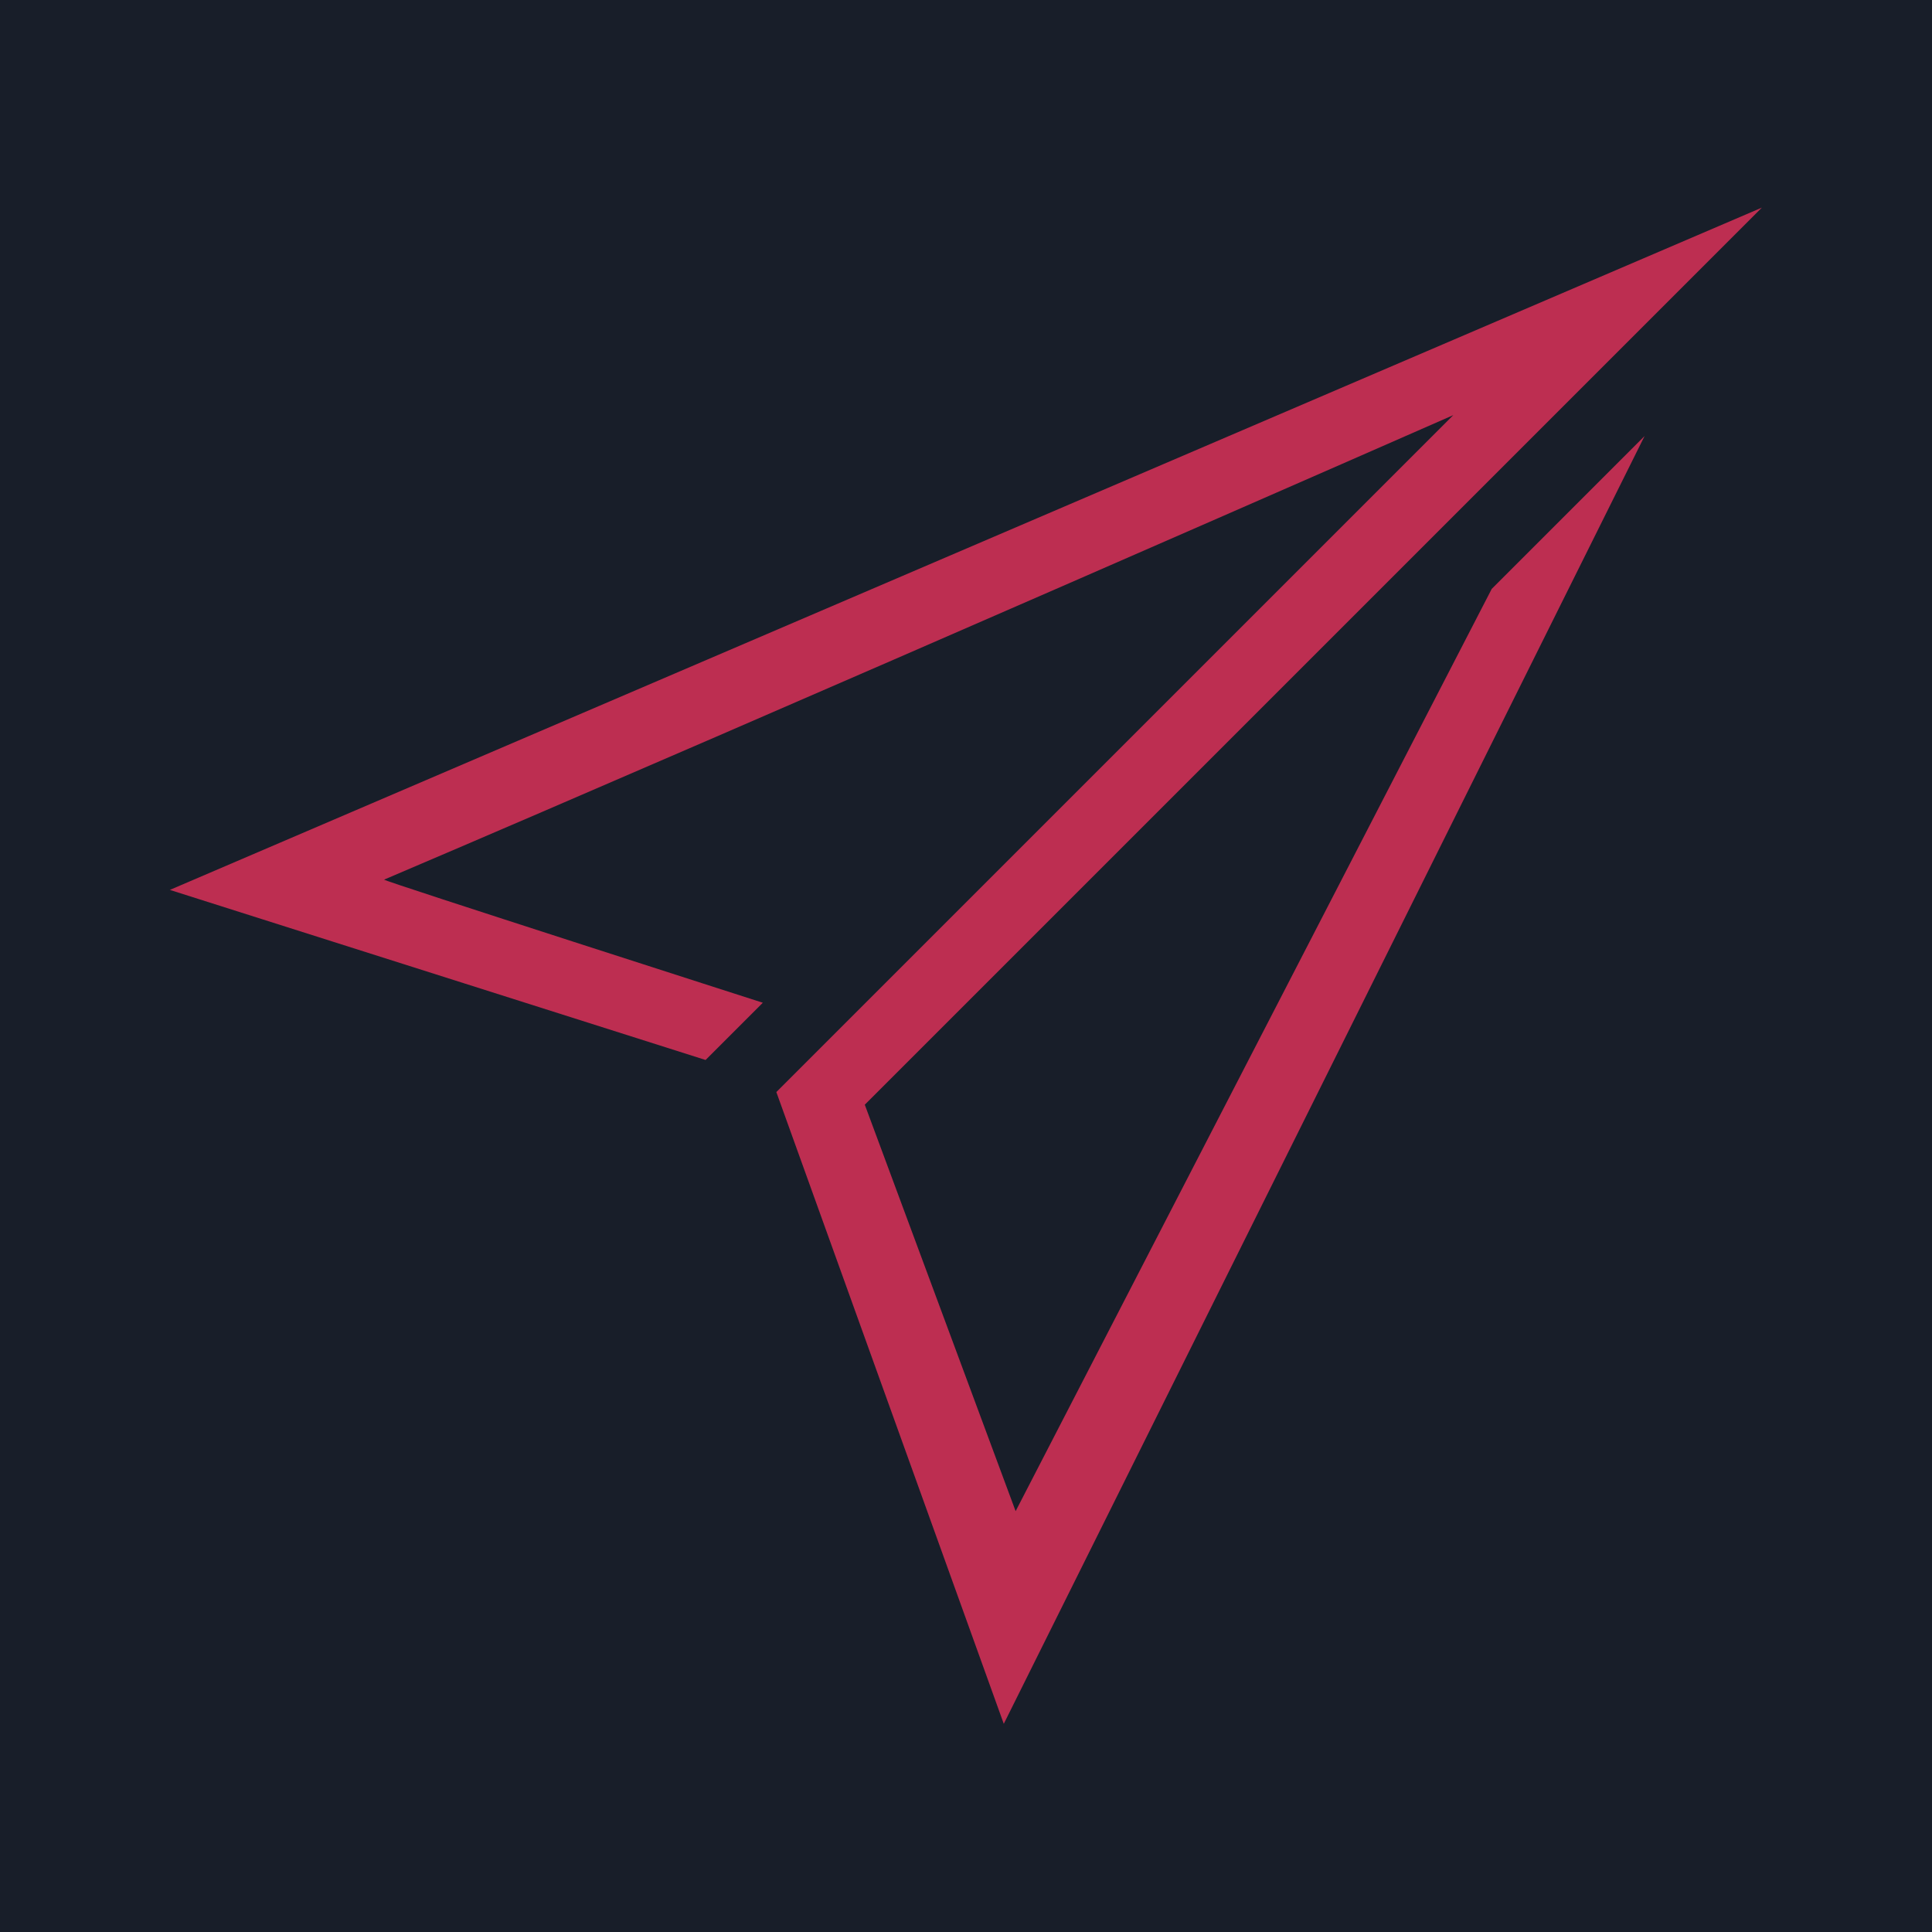 <svg width="1126" height="1126" viewBox="0 0 1126 1126" fill="none" xmlns="http://www.w3.org/2000/svg">
<rect width="1126" height="1126" fill="#181E29"/>
<path fill-rule="evenodd" clip-rule="evenodd" d="M99 518.651L411.222 617.774L444.586 584.41C444.586 584.41 222.662 513.175 223.859 512.665C451.331 415.742 846.991 241.949 846.991 241.949L452.466 636.473L585.016 1004.67L958.499 254.123L869.403 343.22L591.923 880.729L504.013 643.837L1026.85 121.002L99 518.651Z" fill="#BD2E51"/>
</svg>
